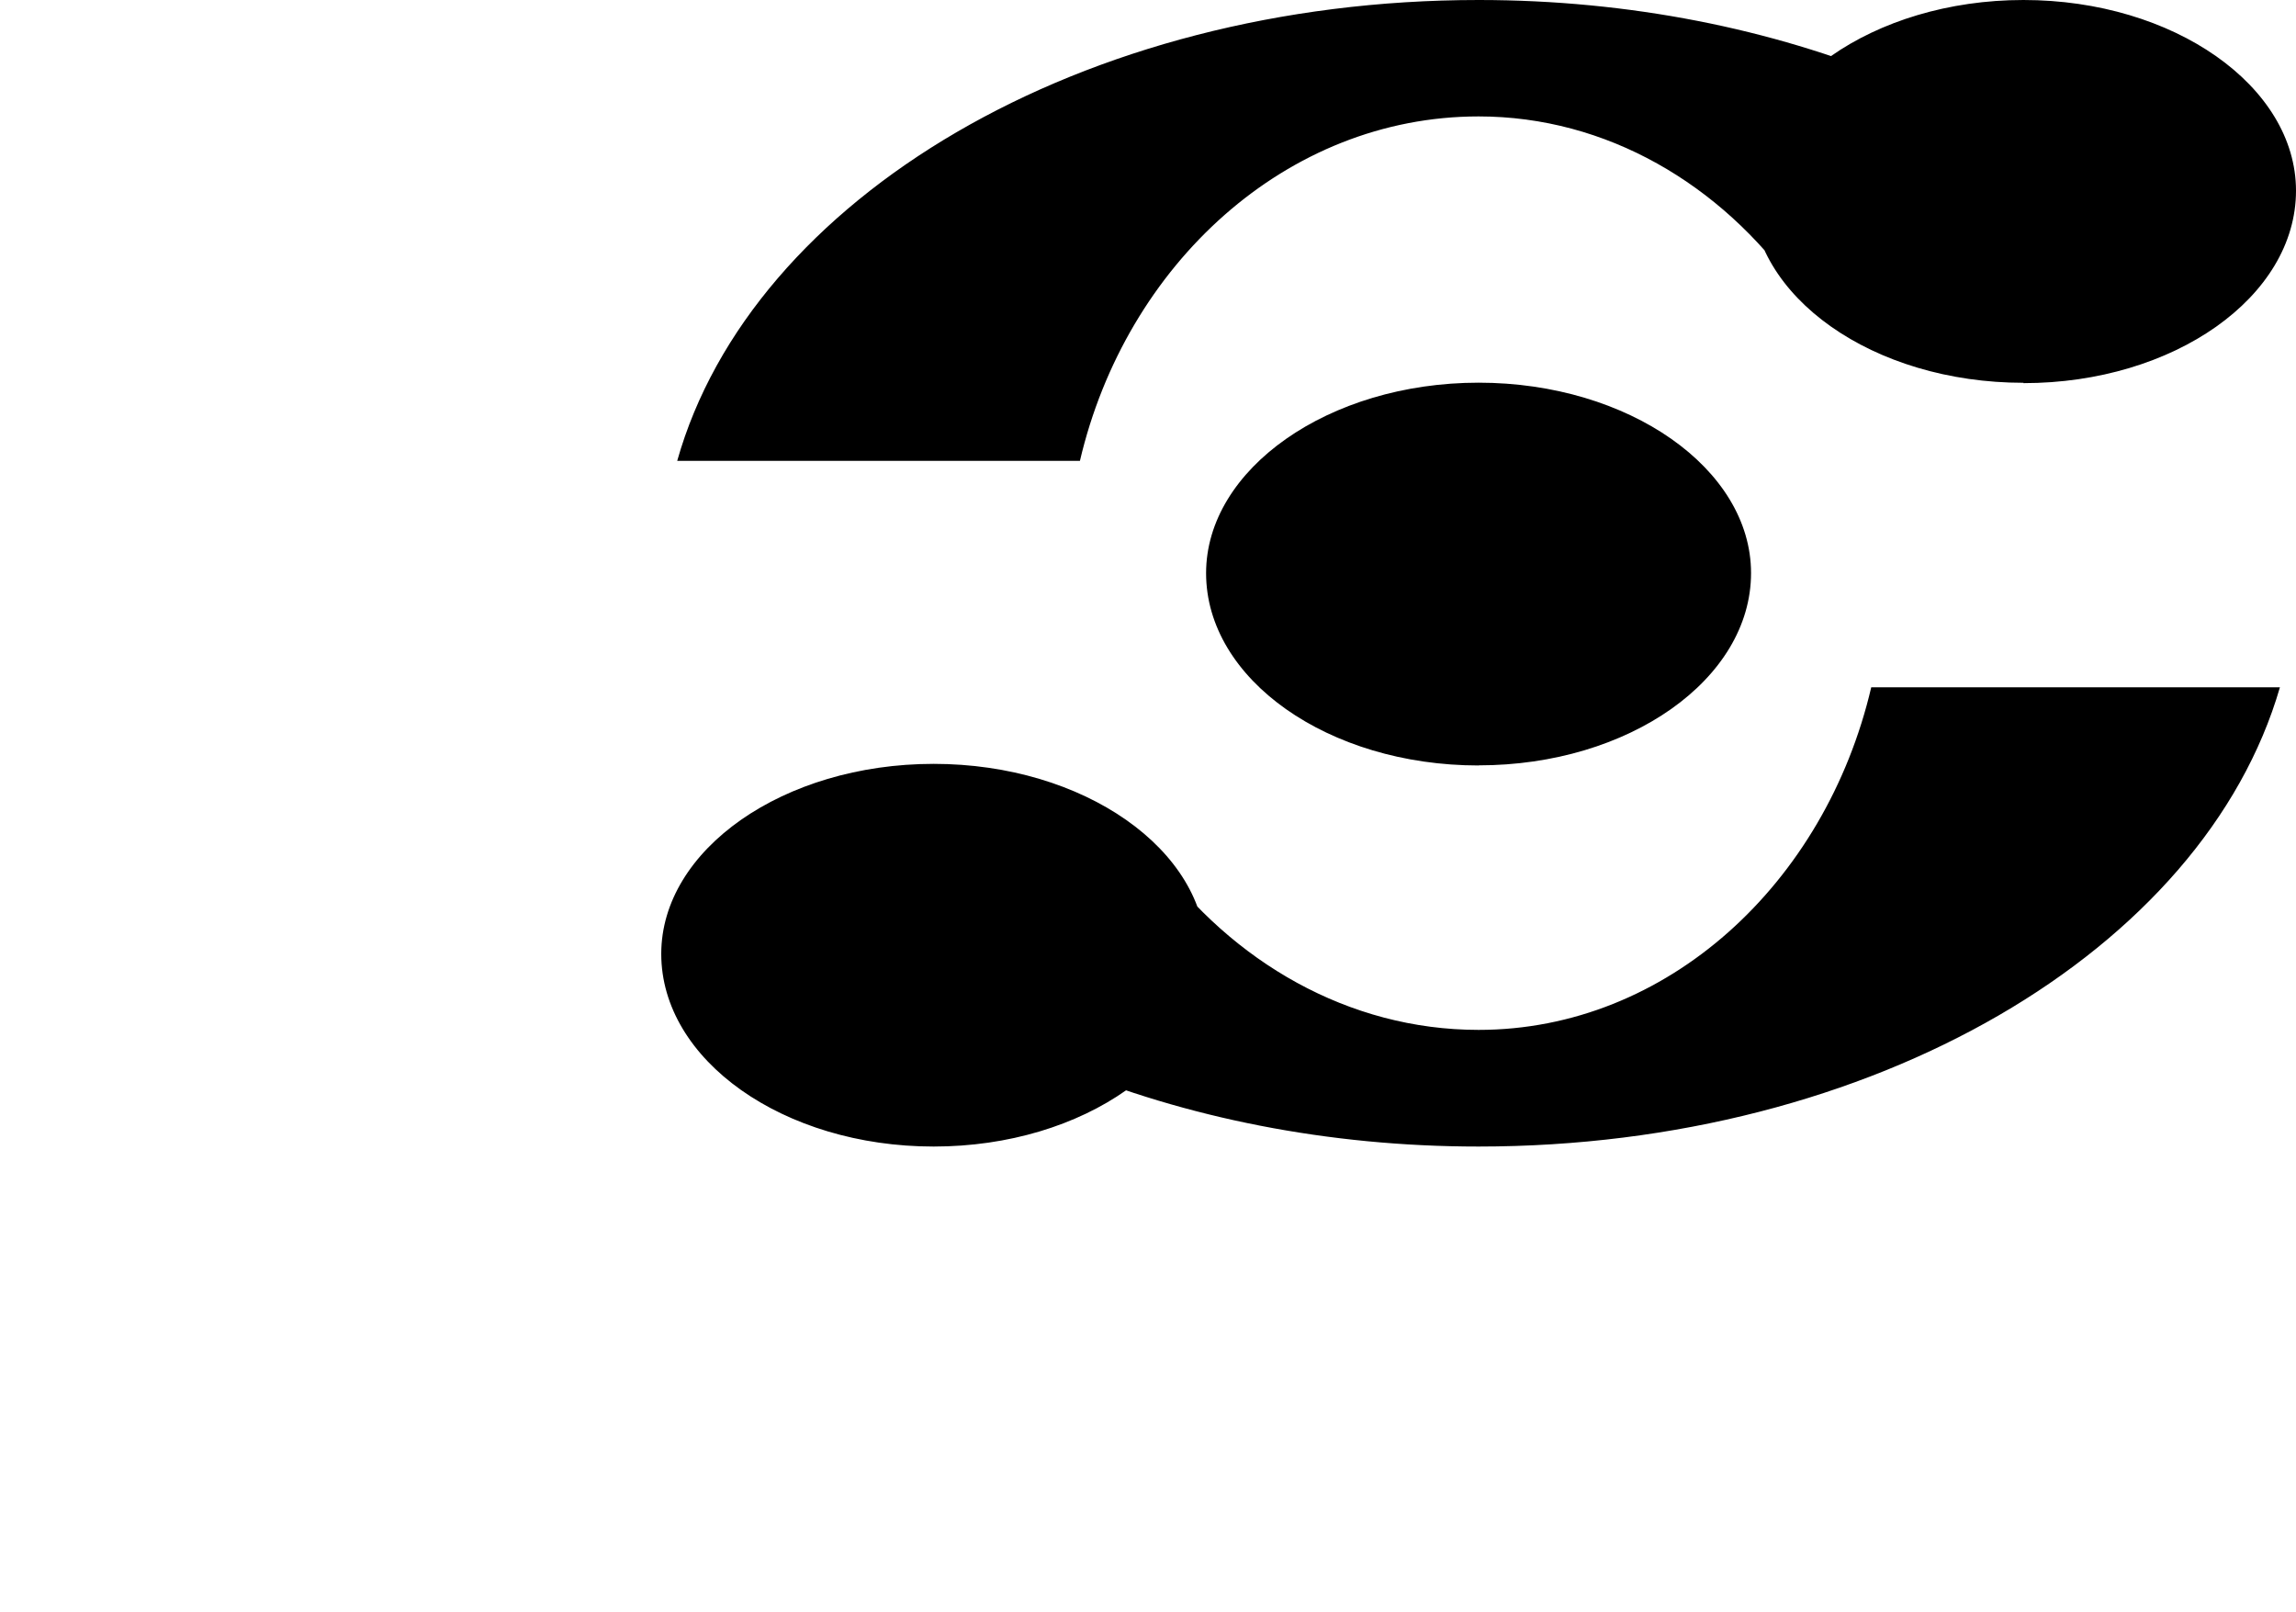 <svg id="Ebene_1" data-name="Ebene 1" xmlns="http://www.w3.org/2000/svg" viewBox="0 0 200 140.42">
  <defs>
    <style>
      .cls-1 {
        fill: none;
      }
    </style>
  </defs>
  <title>LT7</title>
  <g>
    <rect class="cls-1" y="0.32" width="200" height="140.1"/>
    <path d="M59.39,40.28H94.47c4-17.1,18-30,34.73-30,11.16,0,21.11,5.93,27.57,15H191C178.76,10.27,155.55.14,129.2.14,94.64.14,65.84,17.42,59.39,40.28ZM163.4,60h0Zm-34.2,6.8c13.08,0,23.73-7.5,23.73-16.75,0-9.08-10.65-16.58-23.73-16.58S105.46,41,105.46,50.06C105.46,59.31,116.11,66.81,129.2,66.81ZM94.47,40.28h0ZM81.73,100c13.09,0,23.73-7.5,23.73-16.75,0-9.08-10.64-16.58-23.73-16.58S58,74.14,58,83.22C58,92.47,68.64,100,81.73,100Zm94.93-66.49c13.09,0,23.74-7.51,23.74-16.76C200.4,7.65,189.75.14,176.66.14s-23.73,7.51-23.73,16.58C152.93,26,163.58,33.48,176.66,33.48ZM199,60H163.4c-4,17.1-17.8,29.84-34.2,29.84-11.35,0-21.47-5.94-28.1-15H67.42C79.63,89.85,102.84,100,129.2,100,163.58,100,192.37,82.87,199,60Z" transform="translate(-0.4 -0.14)"/>
  </g>
</svg>
